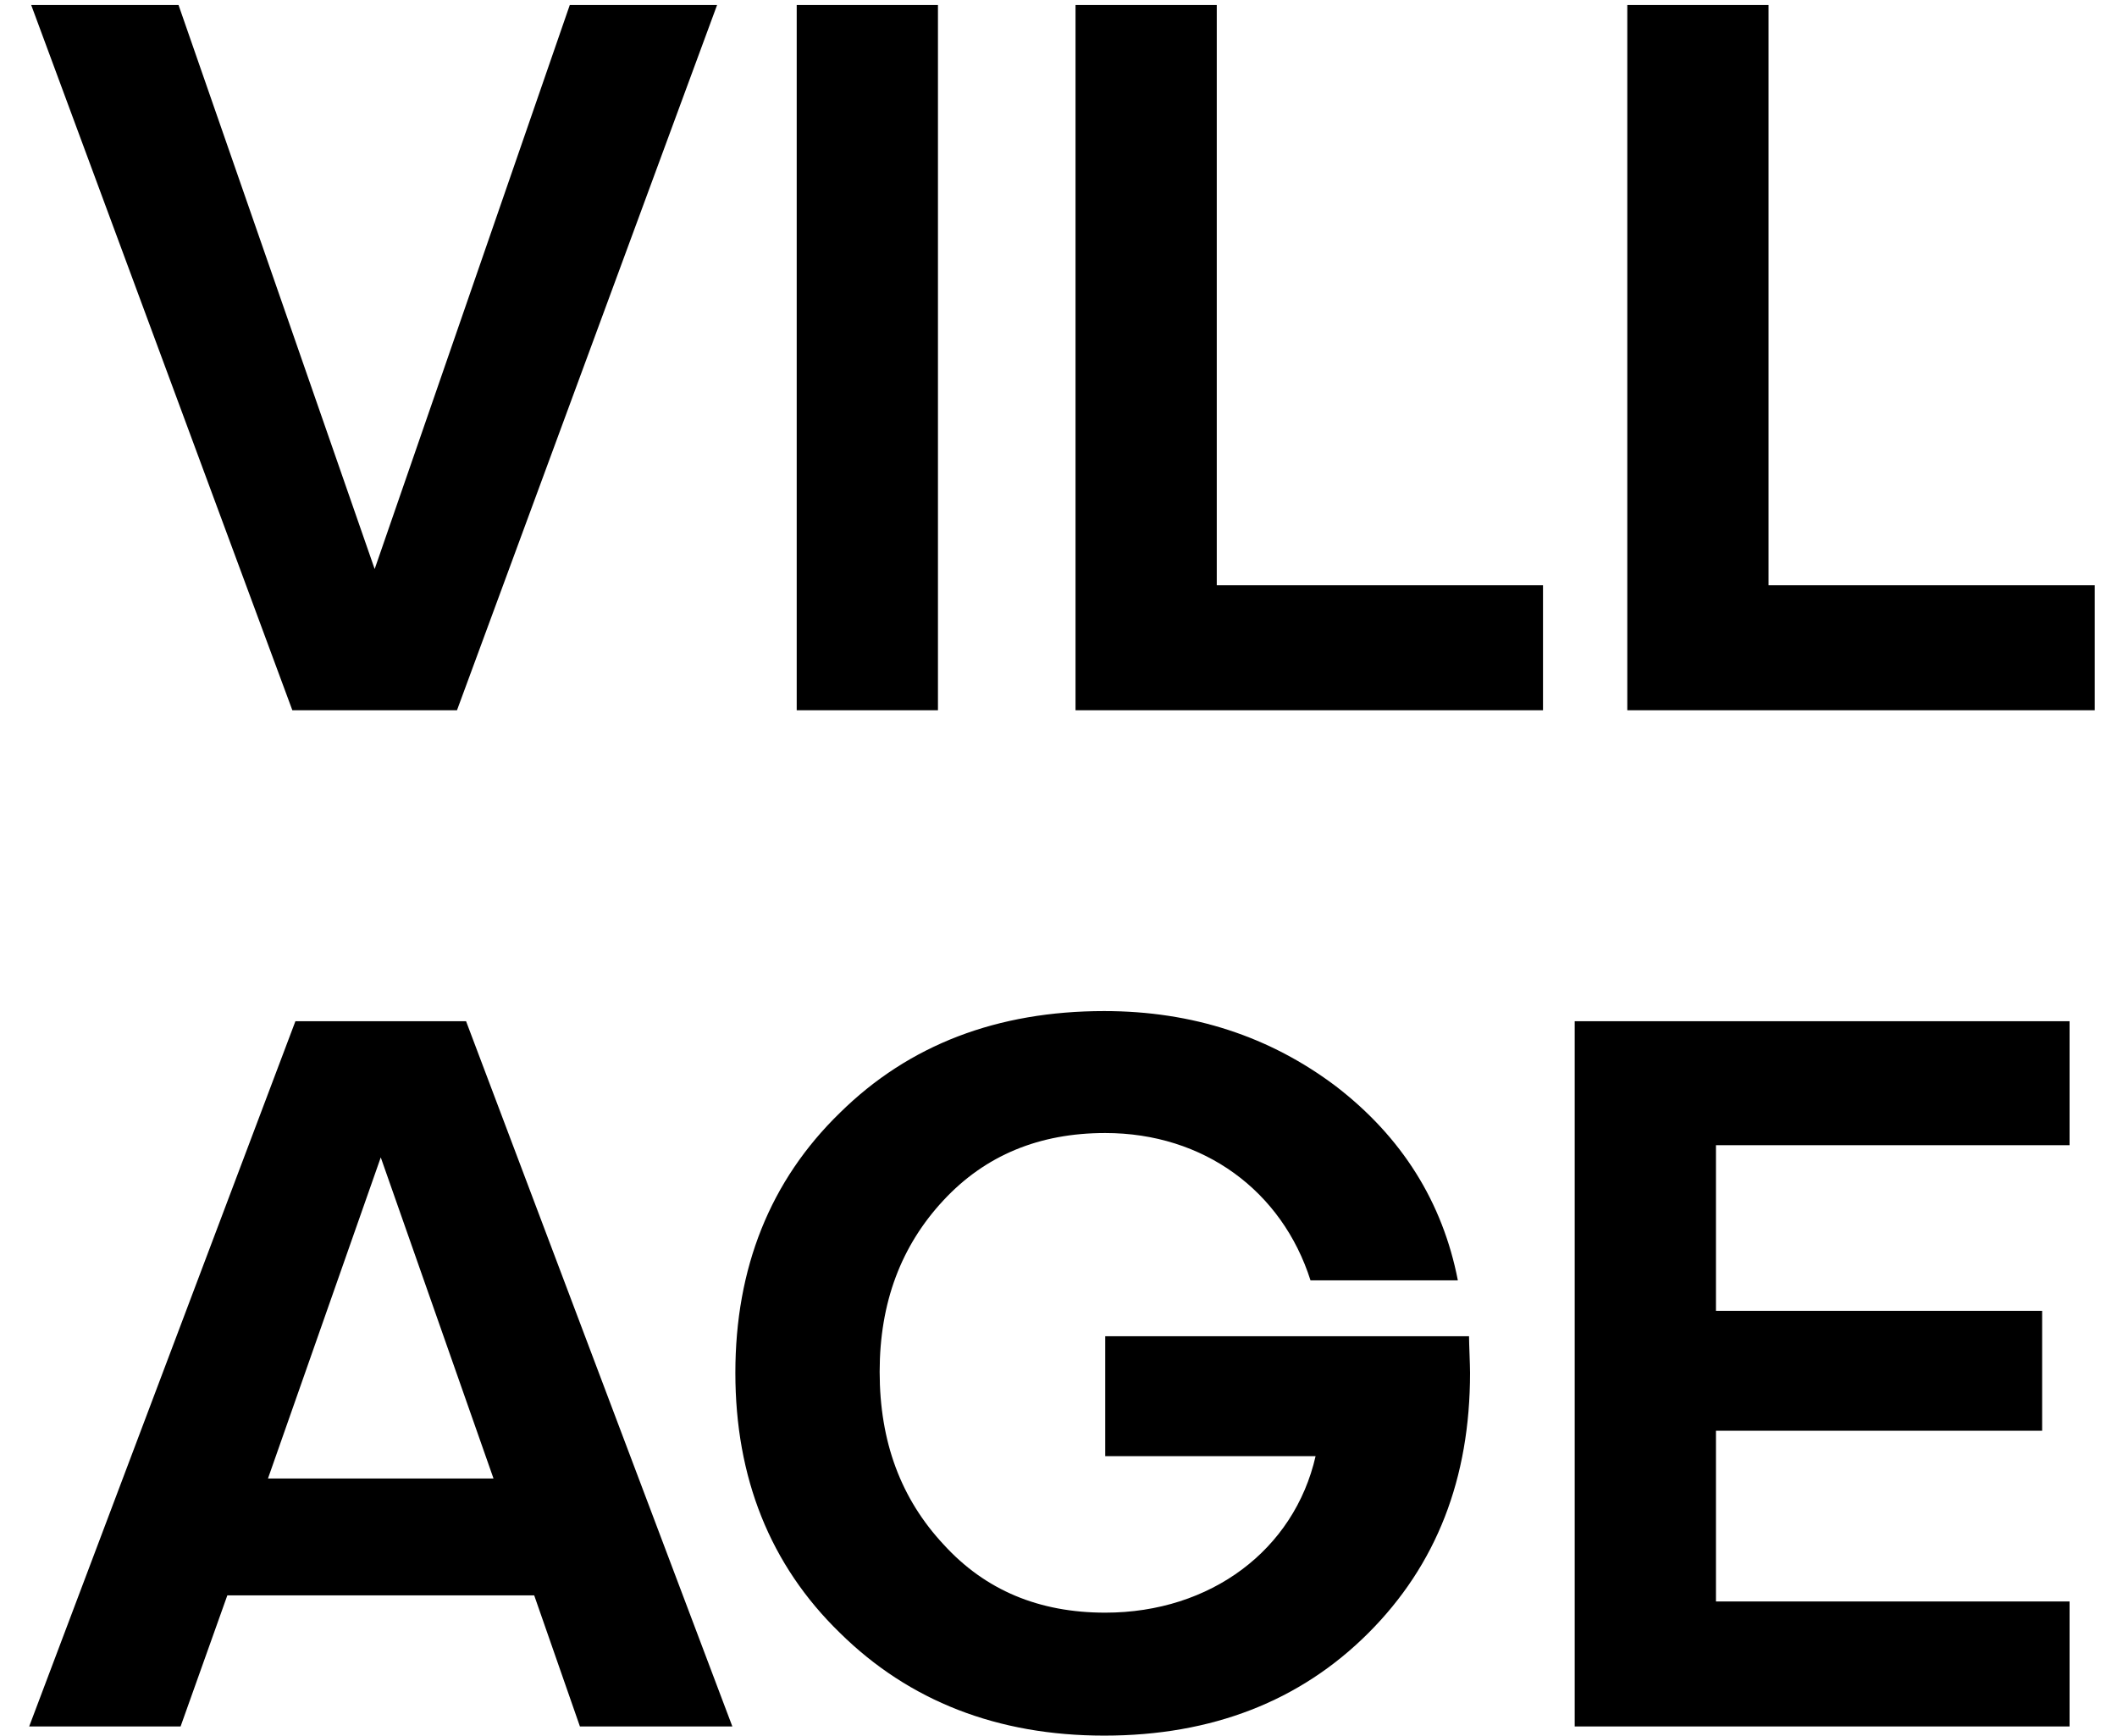 <svg width="50" height="41" viewBox="0 0 50 41" fill="none" xmlns="http://www.w3.org/2000/svg">
<path d="M8.849 13.439L4.217 0.119H0.737L6.905 16.775H10.793L16.936 0.119H13.457L8.849 13.439ZM18.817 0.119V16.775H22.153V0.119H18.817ZM28.738 0.119H25.402V16.775H36.443V13.823H28.738V0.119ZM41.77 0.119H38.434V16.775H49.474V13.823H41.77V0.119ZM17.297 40.775L11.008 24.119H6.977L0.689 40.775H4.265L5.369 37.679H12.617L13.697 40.775H17.297ZM8.993 27.335L11.656 34.919H6.329L8.993 27.335ZM26.104 31.559V34.391H31.072C30.568 36.599 28.6 38.087 26.104 38.087C24.544 38.087 23.272 37.559 22.288 36.479C21.28 35.399 20.776 34.055 20.776 32.399C20.776 30.767 21.28 29.423 22.288 28.343C23.272 27.287 24.544 26.759 26.104 26.759C28.432 26.759 30.28 28.127 30.952 30.239H34.432C34.072 28.391 33.112 26.855 31.552 25.655C29.992 24.479 28.168 23.879 26.08 23.879C23.56 23.879 21.472 24.671 19.84 26.279C18.184 27.887 17.368 29.951 17.368 32.423C17.368 34.895 18.184 36.959 19.84 38.567C21.472 40.175 23.56 40.991 26.08 40.991C28.624 40.991 30.712 40.175 32.32 38.567C33.928 36.959 34.72 34.919 34.72 32.423C34.72 32.231 34.696 31.727 34.696 31.559H26.104ZM48.88 24.119H37.192V40.775H48.88V37.823H40.528V33.791H48.232V30.959H40.528V27.047H48.88V24.119Z" fill="black"/>
</svg>
